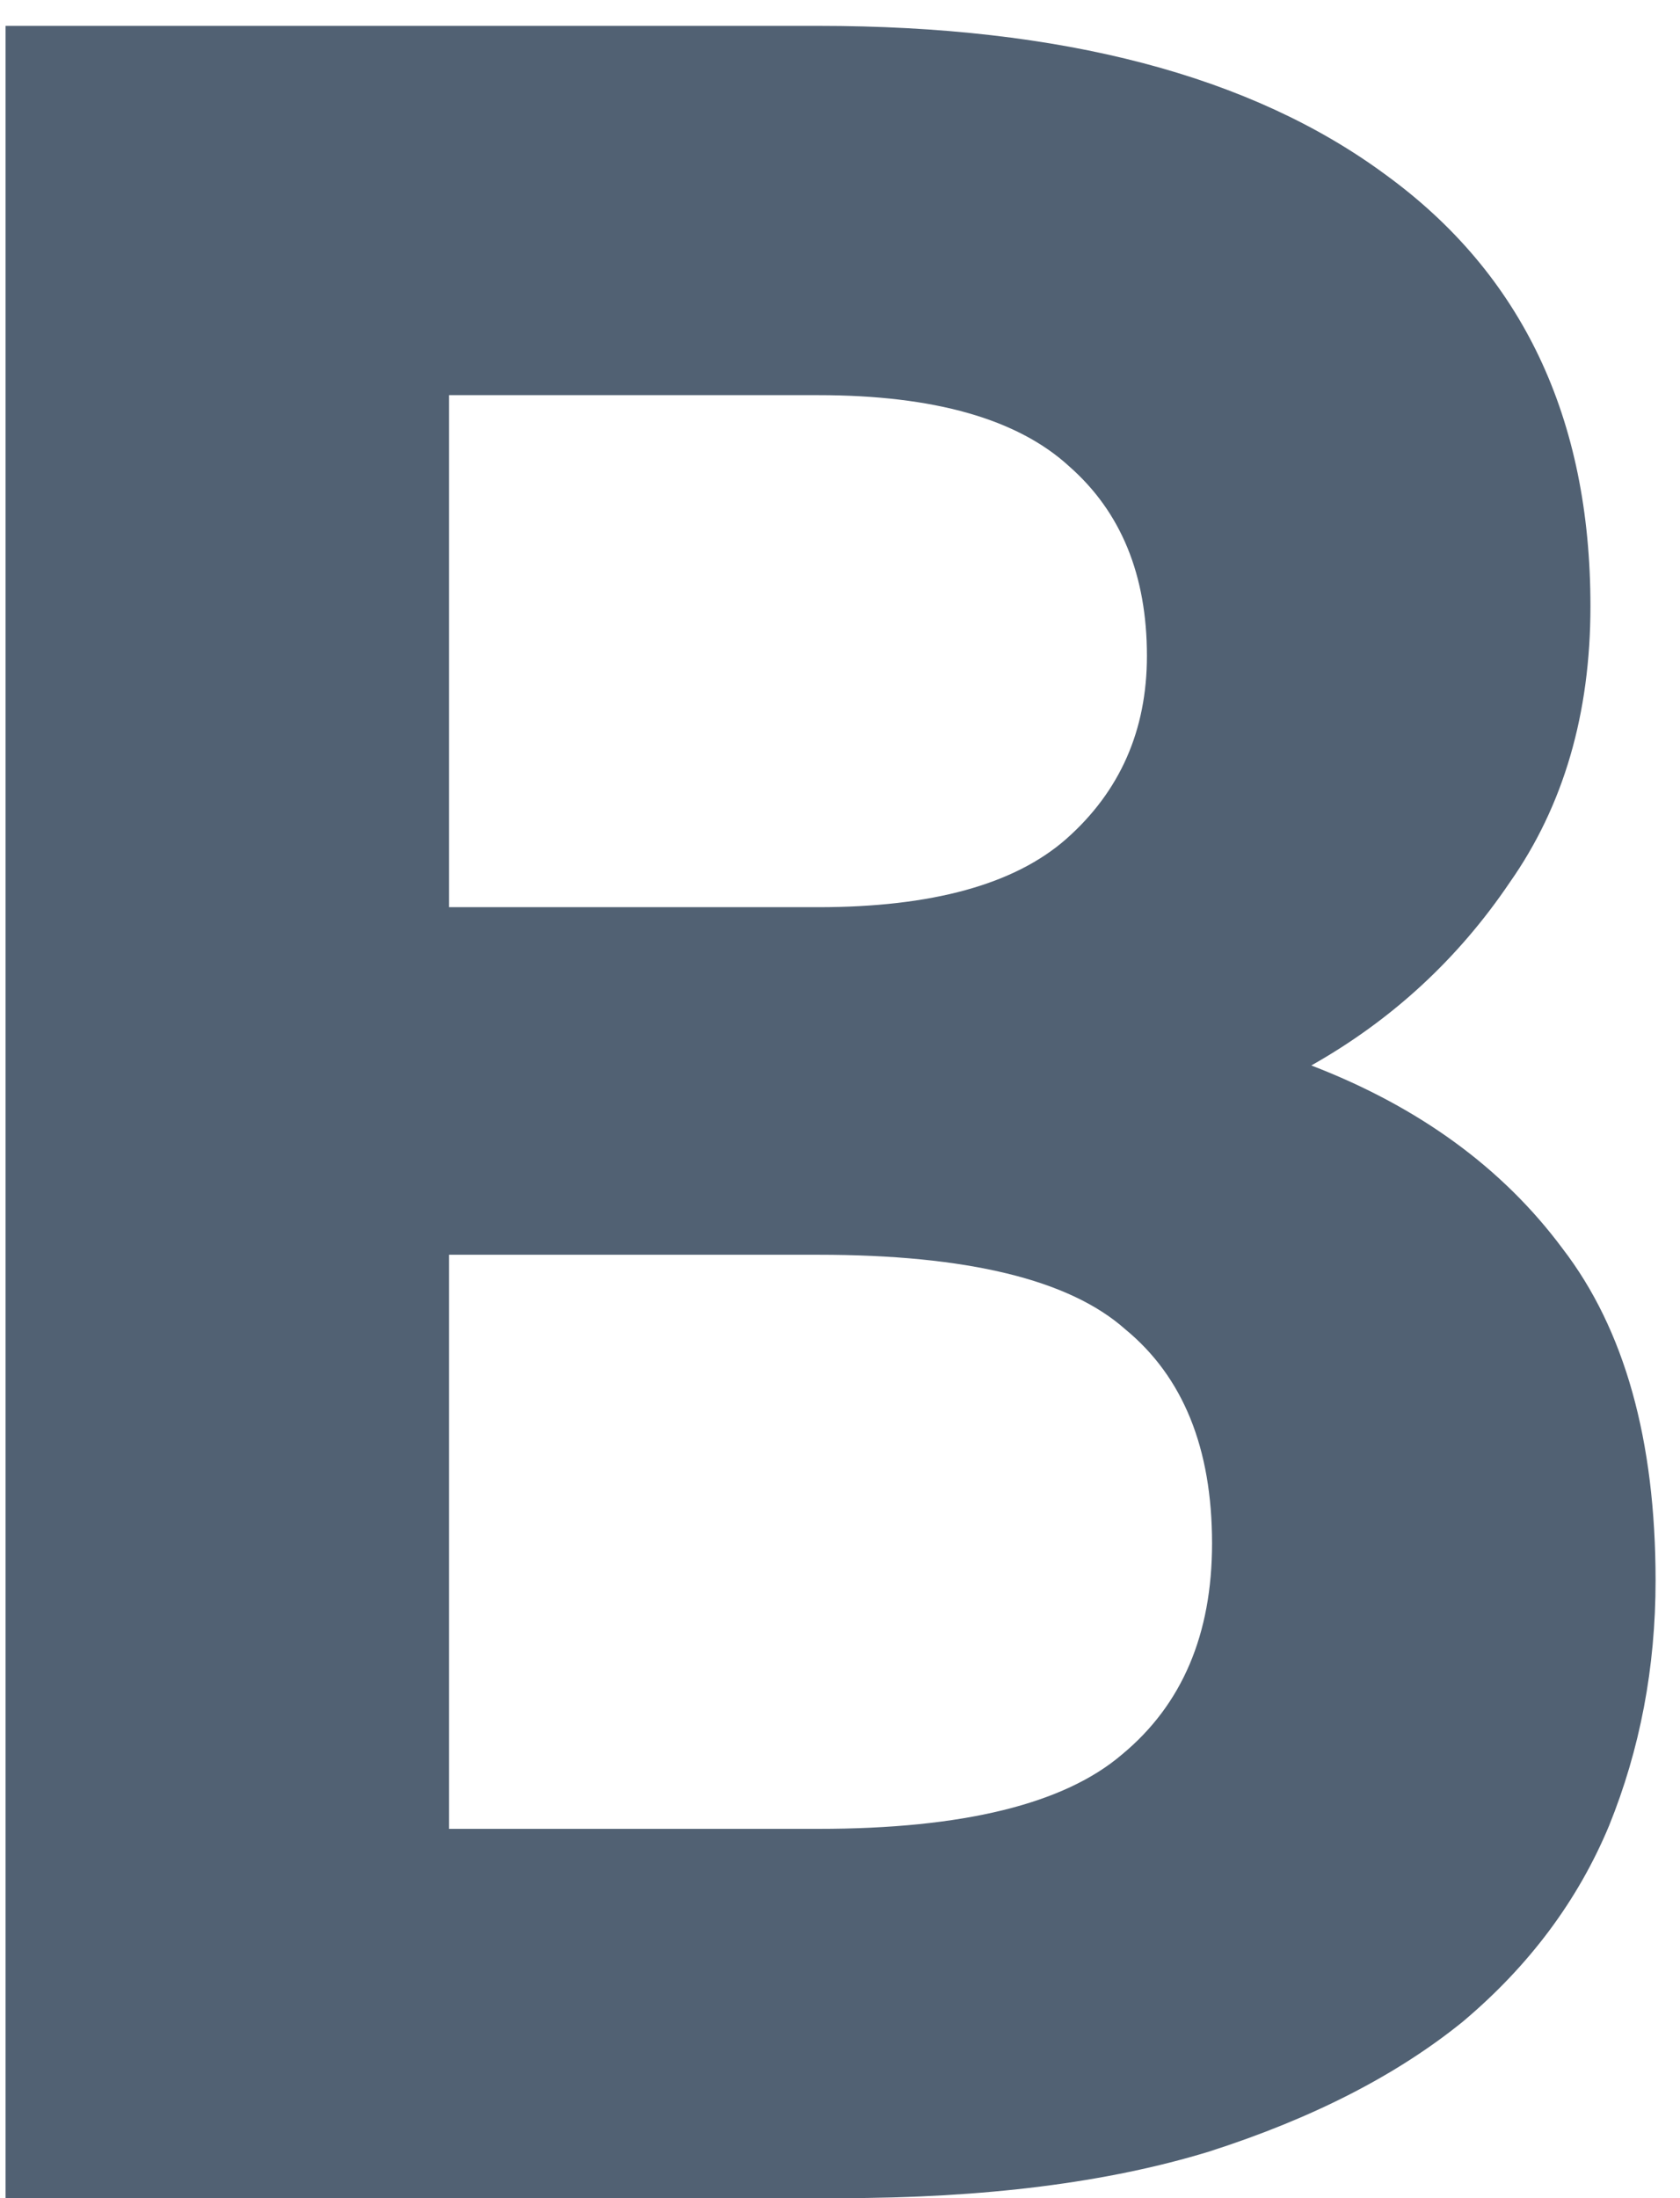 <svg width="13" height="17" viewBox="0 0 13 17" fill="none" xmlns="http://www.w3.org/2000/svg">
<path d="M0.043 0.2H6.331C8.219 0.2 9.683 0.584 10.723 1.352C11.779 2.12 12.307 3.232 12.307 4.688C12.307 5.52 12.099 6.232 11.683 6.824C11.283 7.416 10.771 7.888 10.147 8.24C10.979 8.56 11.627 9.032 12.091 9.656C12.571 10.28 12.811 11.136 12.811 12.224C12.811 12.896 12.691 13.528 12.451 14.12C12.211 14.696 11.835 15.2 11.323 15.632C10.811 16.048 10.155 16.384 9.355 16.64C8.571 16.88 7.619 17 6.499 17H0.043V0.2ZM6.331 14.144C7.451 14.144 8.235 13.952 8.683 13.568C9.147 13.184 9.379 12.64 9.379 11.936C9.379 11.2 9.155 10.648 8.707 10.28C8.275 9.896 7.483 9.704 6.331 9.704H3.475V14.144H6.331ZM6.331 7.016C7.211 7.016 7.851 6.84 8.251 6.488C8.667 6.12 8.875 5.648 8.875 5.072C8.875 4.448 8.675 3.96 8.275 3.608C7.875 3.24 7.227 3.056 6.331 3.056H3.475V7.016H6.331Z" fill="#516173"/>
</svg>
